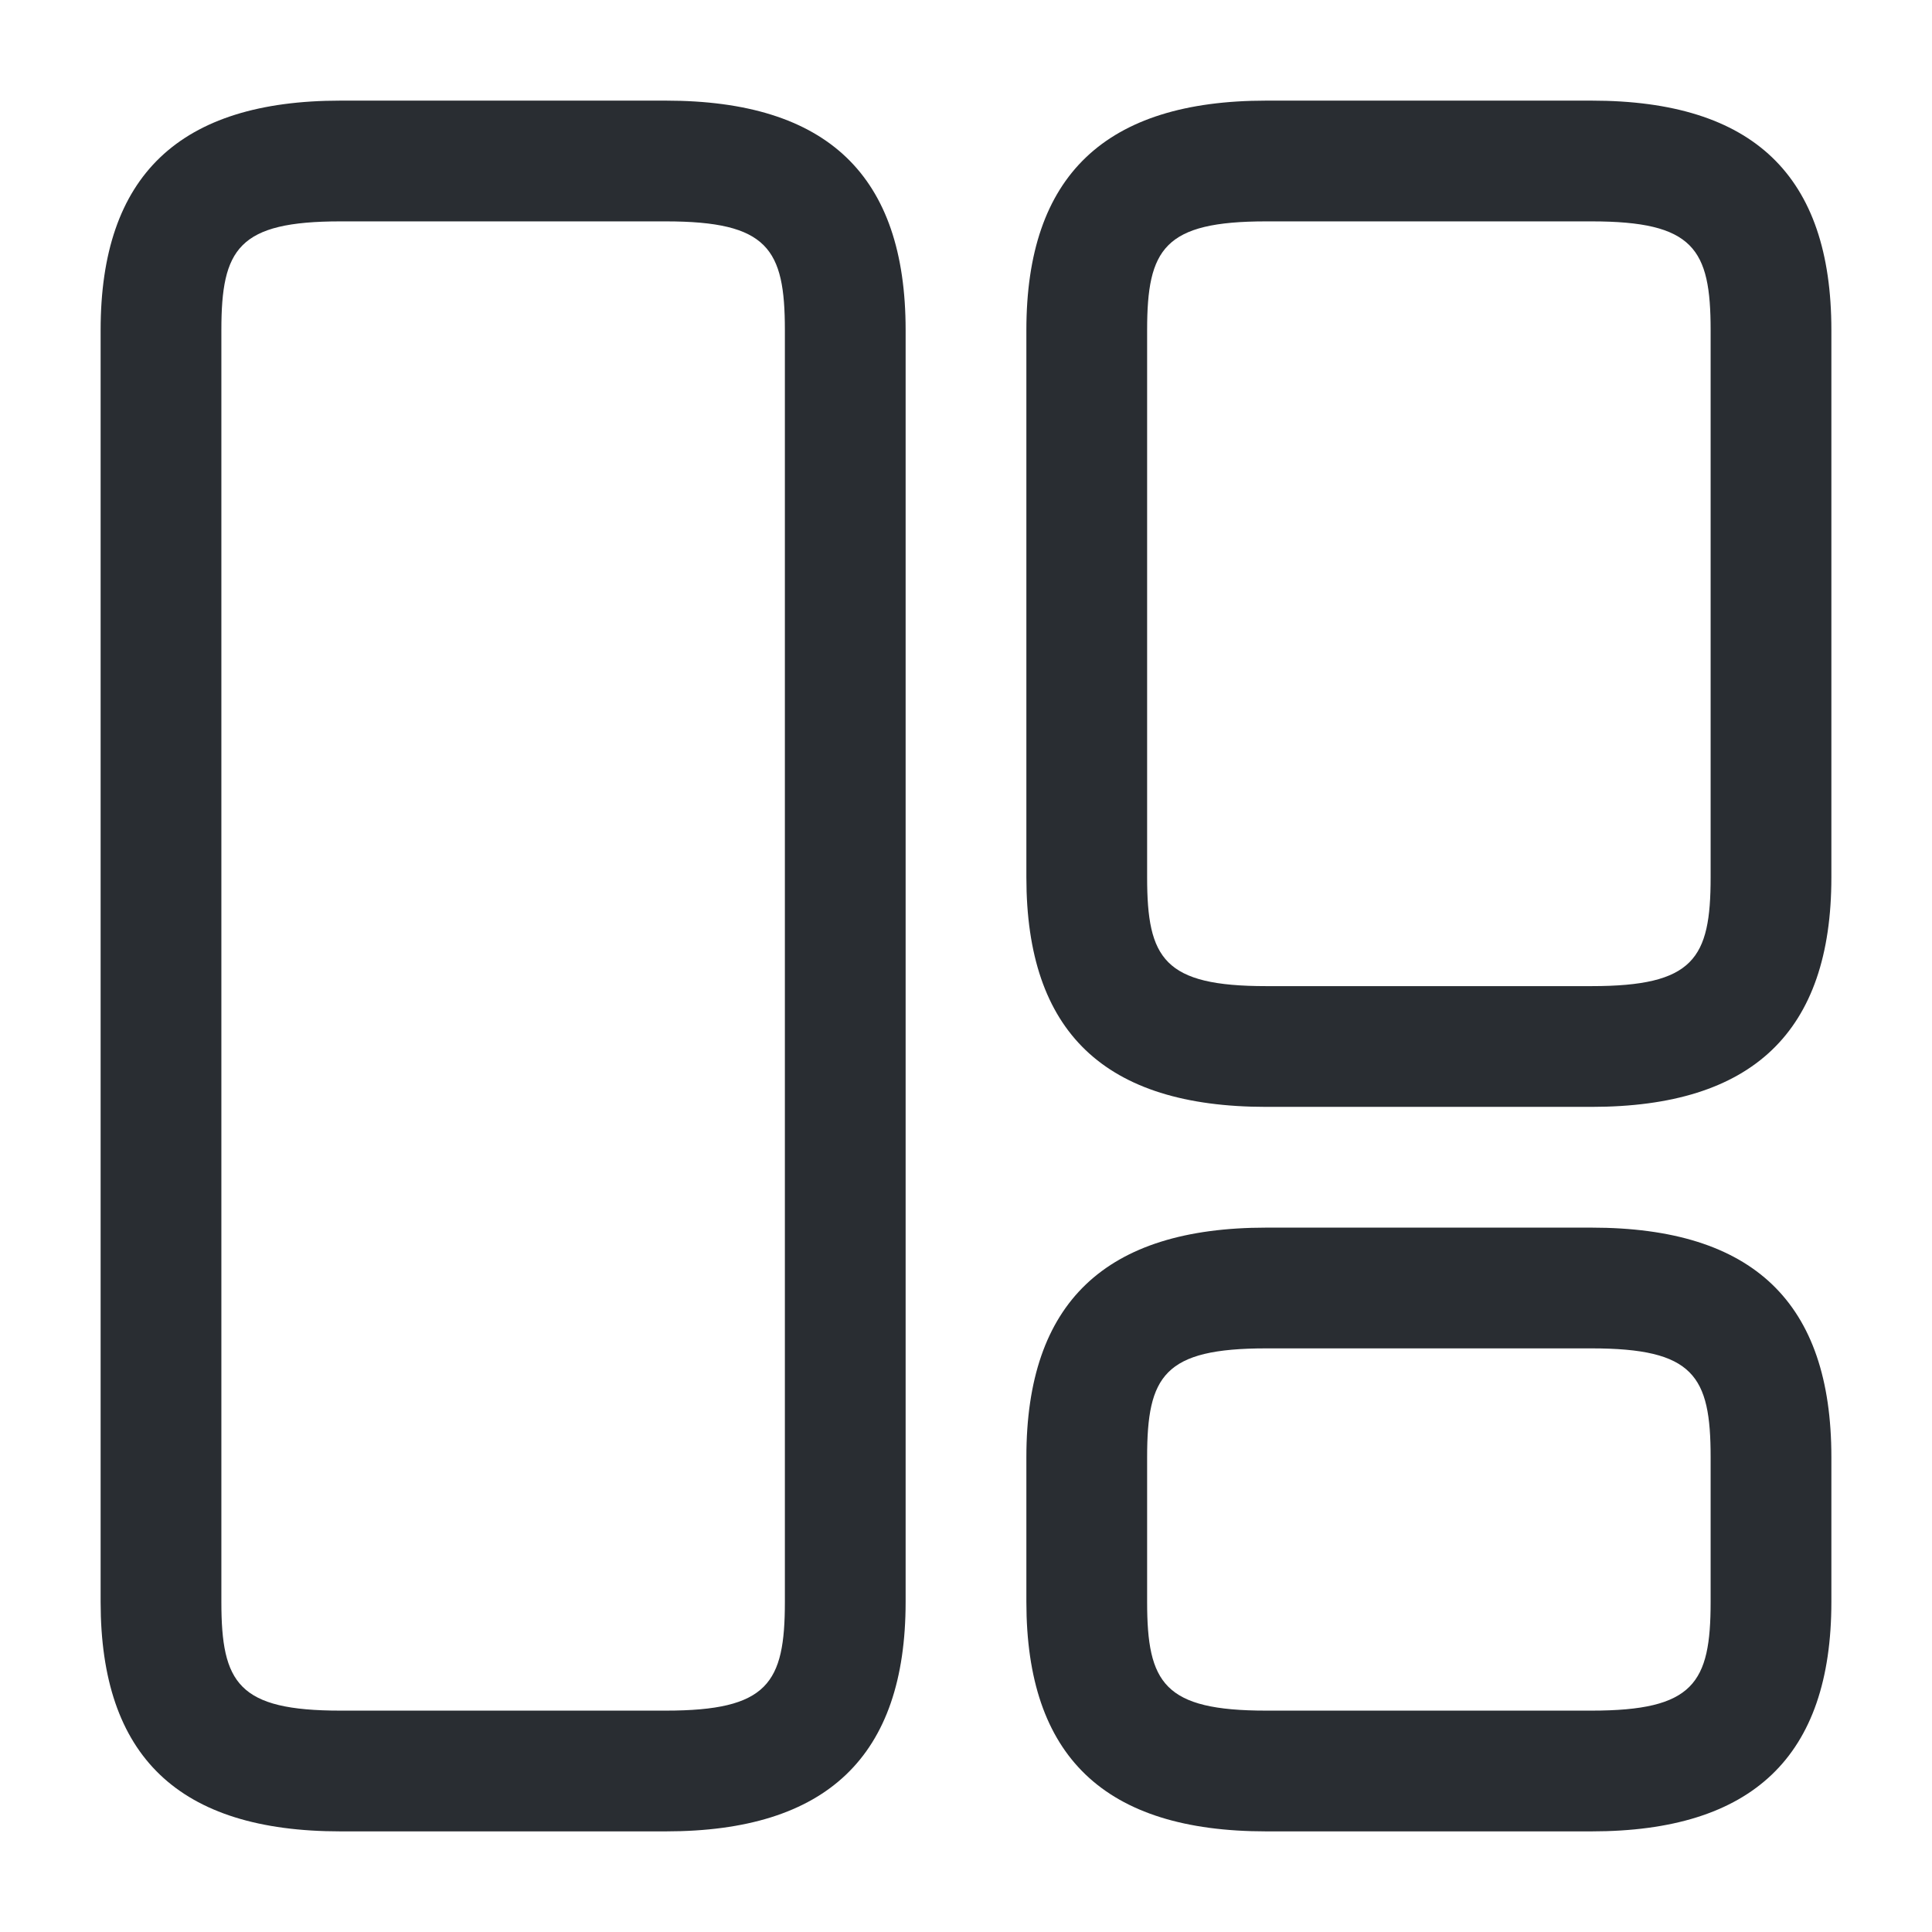 <svg xmlns="http://www.w3.org/2000/svg" width="24" height="24" viewBox="0 0 24 24">
  <defs/>
  <path fill="#292D32" d="M8.27,22.75 L4.23,22.75 C2.22,22.75 1.25,21.82 1.25,19.9 L1.25,4.1 C1.25,2.18 2.23,1.25 4.23,1.25 L8.27,1.25 C10.28,1.25 11.25,2.18 11.25,4.1 L11.25,19.9 C11.25,21.82 10.27,22.75 8.27,22.75 Z M4.23,2.75 C2.96,2.75 2.75,3.09 2.75,4.1 L2.75,19.9 C2.75,20.91 2.96,21.25 4.23,21.25 L8.27,21.25 C9.54,21.25 9.75,20.91 9.75,19.9 L9.75,4.1 C9.75,3.09 9.54,2.75 8.27,2.75 L4.23,2.75 Z"/>
  <path fill="#292D32" d="M19.77,13.75 L15.73,13.75 C13.72,13.75 12.75,12.82 12.75,10.9 L12.75,4.1 C12.75,2.18 13.73,1.25 15.73,1.25 L19.77,1.25 C21.78,1.25 22.75,2.18 22.75,4.1 L22.75,10.9 C22.75,12.82 21.77,13.75 19.77,13.75 Z M15.73,2.75 C14.46,2.75 14.25,3.09 14.25,4.1 L14.25,10.9 C14.25,11.91 14.46,12.25 15.73,12.25 L19.77,12.25 C21.04,12.25 21.25,11.91 21.25,10.9 L21.25,4.1 C21.25,3.09 21.04,2.75 19.77,2.75 L15.73,2.75 Z"/>
  <path fill="#292D32" d="M19.77,22.75 L15.73,22.75 C13.72,22.75 12.75,21.82 12.75,19.9 L12.75,18.1 C12.75,16.18 13.73,15.25 15.73,15.25 L19.77,15.25 C21.78,15.25 22.75,16.18 22.75,18.1 L22.75,19.9 C22.75,21.82 21.77,22.75 19.77,22.75 Z M15.73,16.75 C14.46,16.75 14.25,17.09 14.25,18.1 L14.25,19.9 C14.25,20.91 14.46,21.25 15.73,21.25 L19.77,21.25 C21.04,21.25 21.25,20.91 21.25,19.9 L21.25,18.1 C21.25,17.09 21.04,16.75 19.77,16.75 L15.73,16.75 Z"/>
</svg>

